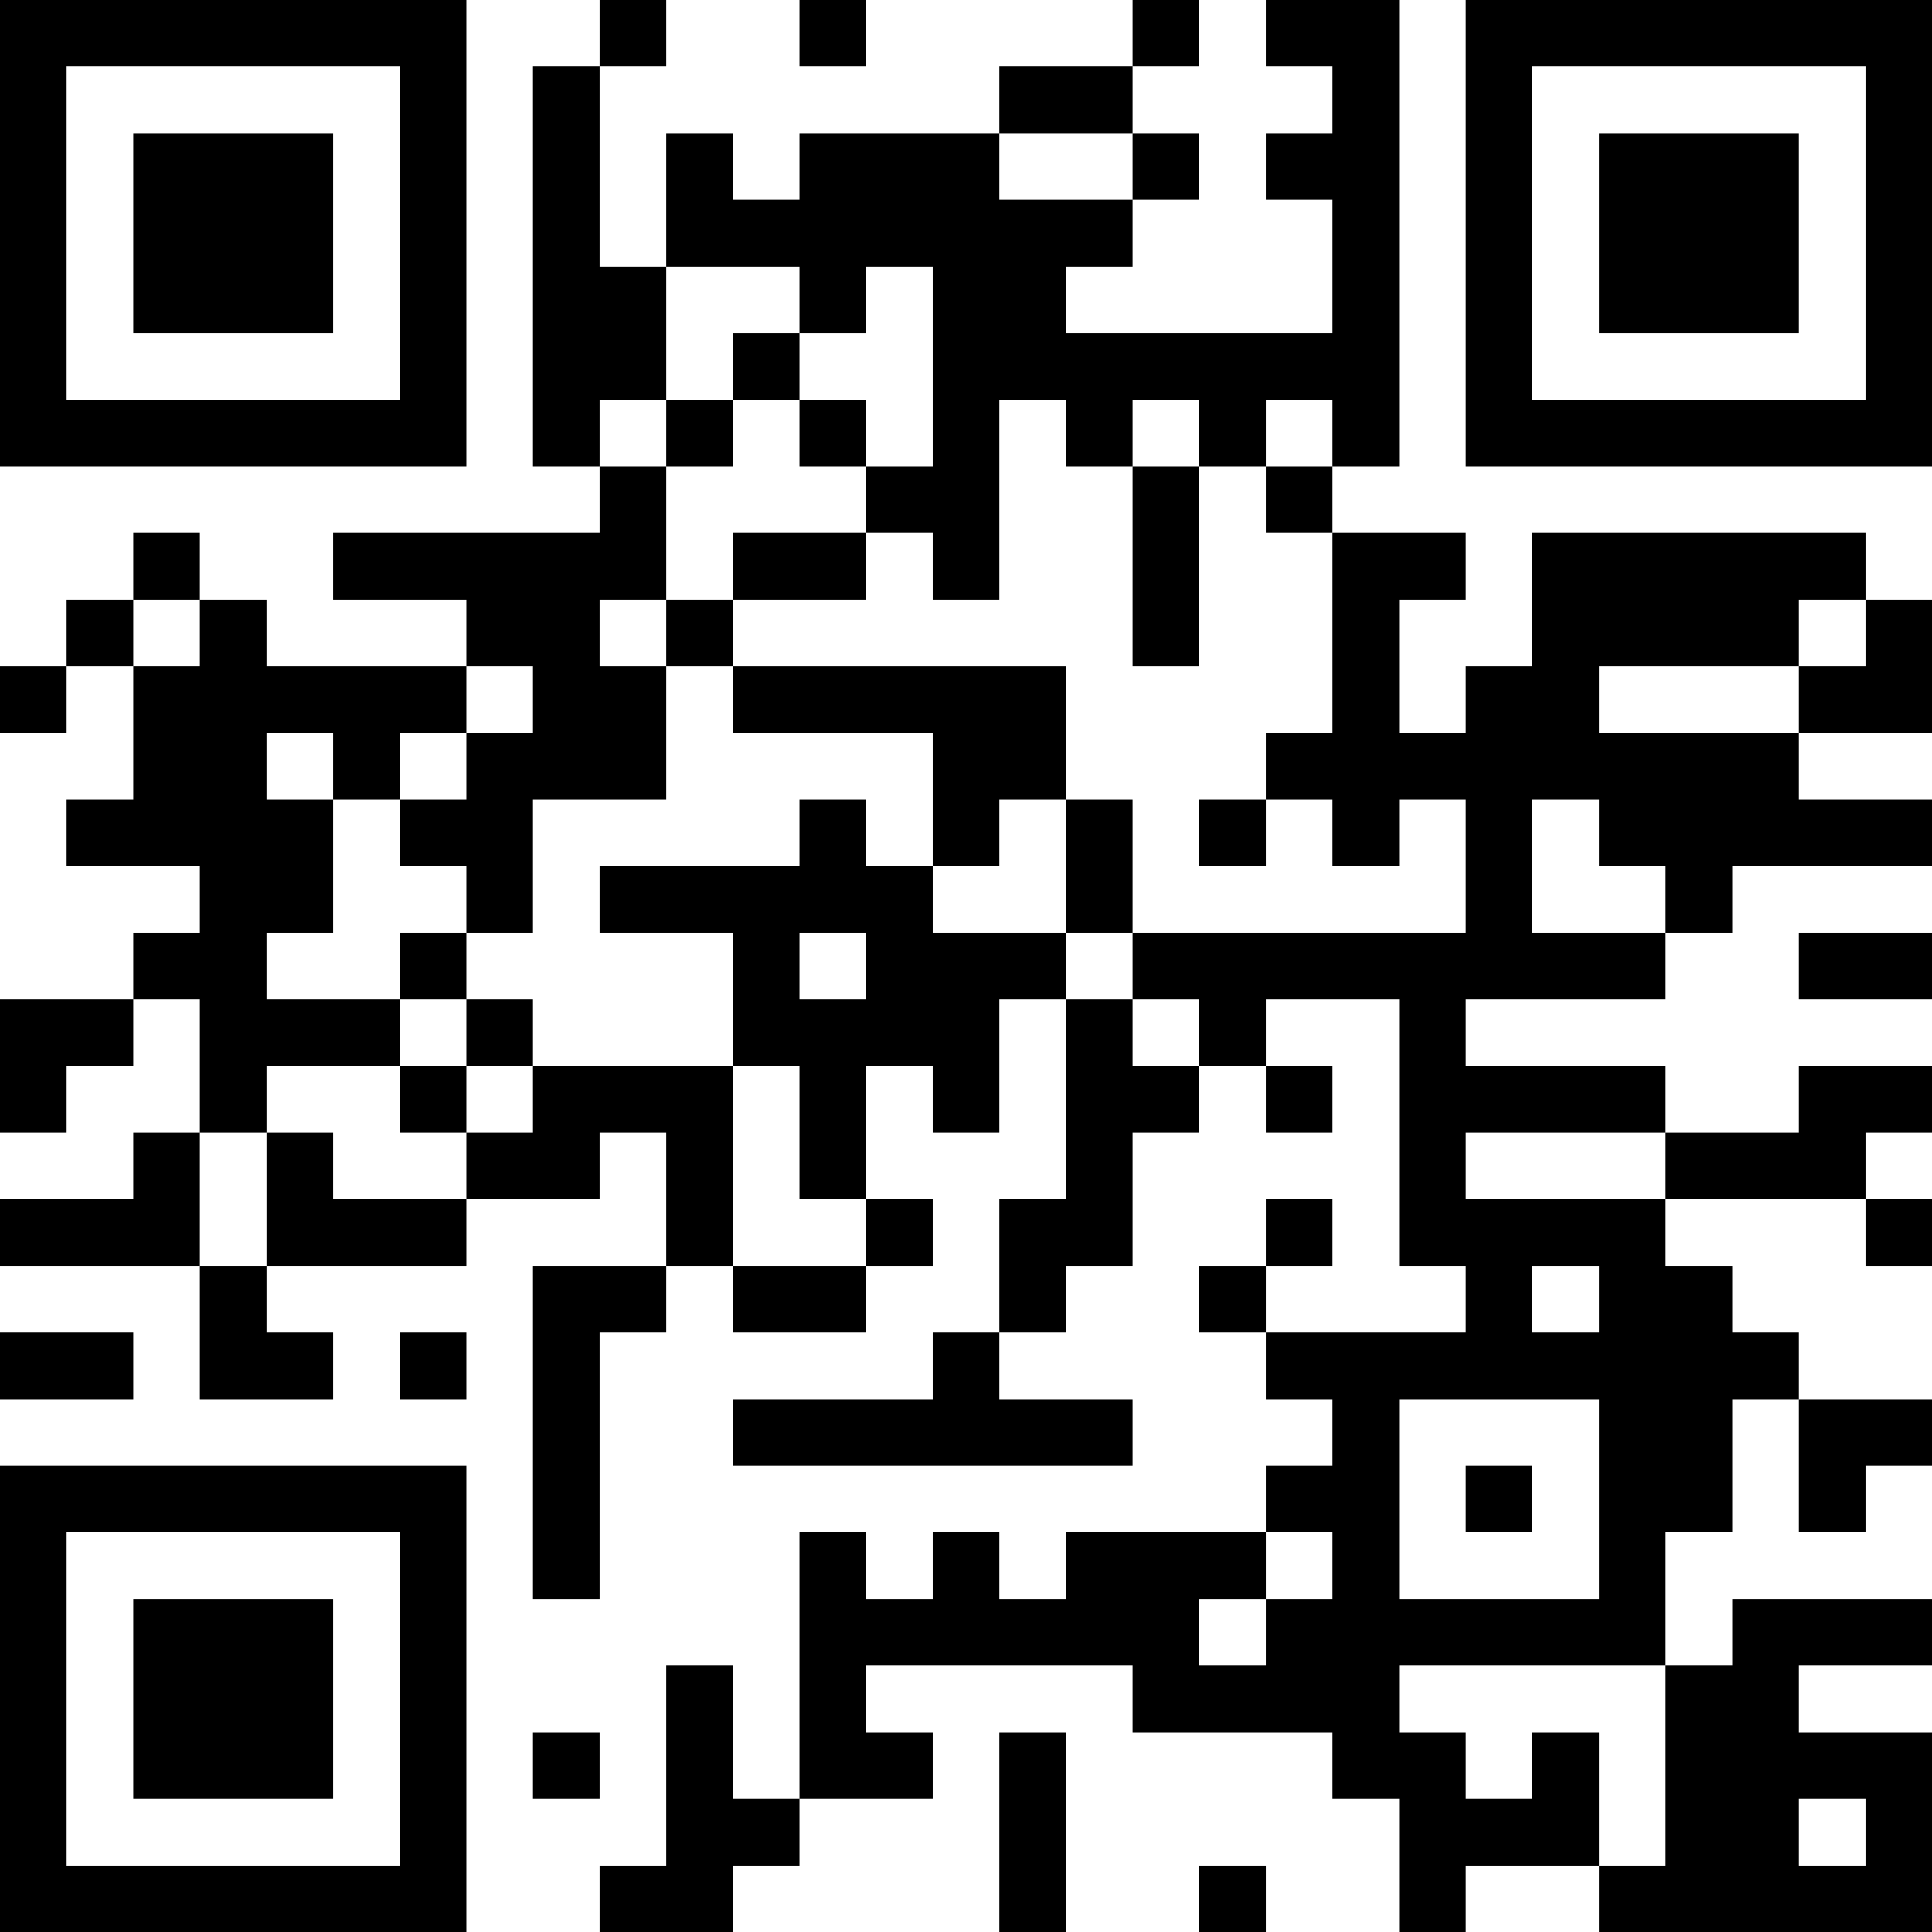 <?xml version="1.0" encoding="UTF-8"?>
<svg xmlns="http://www.w3.org/2000/svg" version="1.1" width="200" height="200" viewBox="0 0 200 200"><rect x="0" y="0" width="200" height="200" fill="#ffffff"/><g transform="scale(6.897)"><g transform="translate(0,0)"><path fill-rule="evenodd" d="M9 0L9 1L8 1L8 7L9 7L9 8L5 8L5 9L7 9L7 10L4 10L4 9L3 9L3 8L2 8L2 9L1 9L1 10L0 10L0 11L1 11L1 10L2 10L2 12L1 12L1 13L3 13L3 14L2 14L2 15L0 15L0 17L1 17L1 16L2 16L2 15L3 15L3 17L2 17L2 18L0 18L0 19L3 19L3 21L5 21L5 20L4 20L4 19L7 19L7 18L9 18L9 17L10 17L10 19L8 19L8 24L9 24L9 20L10 20L10 19L11 19L11 20L13 20L13 19L14 19L14 18L13 18L13 16L14 16L14 17L15 17L15 15L16 15L16 18L15 18L15 20L14 20L14 21L11 21L11 22L17 22L17 21L15 21L15 20L16 20L16 19L17 19L17 17L18 17L18 16L19 16L19 17L20 17L20 16L19 16L19 15L21 15L21 19L22 19L22 20L19 20L19 19L20 19L20 18L19 18L19 19L18 19L18 20L19 20L19 21L20 21L20 22L19 22L19 23L16 23L16 24L15 24L15 23L14 23L14 24L13 24L13 23L12 23L12 27L11 27L11 25L10 25L10 28L9 28L9 29L11 29L11 28L12 28L12 27L14 27L14 26L13 26L13 25L17 25L17 26L20 26L20 27L21 27L21 29L22 29L22 28L24 28L24 29L29 29L29 26L27 26L27 25L29 25L29 24L26 24L26 25L25 25L25 23L26 23L26 21L27 21L27 23L28 23L28 22L29 22L29 21L27 21L27 20L26 20L26 19L25 19L25 18L28 18L28 19L29 19L29 18L28 18L28 17L29 17L29 16L27 16L27 17L25 17L25 16L22 16L22 15L25 15L25 14L26 14L26 13L29 13L29 12L27 12L27 11L29 11L29 9L28 9L28 8L23 8L23 10L22 10L22 11L21 11L21 9L22 9L22 8L20 8L20 7L21 7L21 0L19 0L19 1L20 1L20 2L19 2L19 3L20 3L20 5L16 5L16 4L17 4L17 3L18 3L18 2L17 2L17 1L18 1L18 0L17 0L17 1L15 1L15 2L12 2L12 3L11 3L11 2L10 2L10 4L9 4L9 1L10 1L10 0ZM12 0L12 1L13 1L13 0ZM15 2L15 3L17 3L17 2ZM10 4L10 6L9 6L9 7L10 7L10 9L9 9L9 10L10 10L10 12L8 12L8 14L7 14L7 13L6 13L6 12L7 12L7 11L8 11L8 10L7 10L7 11L6 11L6 12L5 12L5 11L4 11L4 12L5 12L5 14L4 14L4 15L6 15L6 16L4 16L4 17L3 17L3 19L4 19L4 17L5 17L5 18L7 18L7 17L8 17L8 16L11 16L11 19L13 19L13 18L12 18L12 16L11 16L11 14L9 14L9 13L12 13L12 12L13 12L13 13L14 13L14 14L16 14L16 15L17 15L17 16L18 16L18 15L17 15L17 14L22 14L22 12L21 12L21 13L20 13L20 12L19 12L19 11L20 11L20 8L19 8L19 7L20 7L20 6L19 6L19 7L18 7L18 6L17 6L17 7L16 7L16 6L15 6L15 9L14 9L14 8L13 8L13 7L14 7L14 4L13 4L13 5L12 5L12 4ZM11 5L11 6L10 6L10 7L11 7L11 6L12 6L12 7L13 7L13 6L12 6L12 5ZM17 7L17 10L18 10L18 7ZM11 8L11 9L10 9L10 10L11 10L11 11L14 11L14 13L15 13L15 12L16 12L16 14L17 14L17 12L16 12L16 10L11 10L11 9L13 9L13 8ZM2 9L2 10L3 10L3 9ZM27 9L27 10L24 10L24 11L27 11L27 10L28 10L28 9ZM18 12L18 13L19 13L19 12ZM23 12L23 14L25 14L25 13L24 13L24 12ZM6 14L6 15L7 15L7 16L6 16L6 17L7 17L7 16L8 16L8 15L7 15L7 14ZM12 14L12 15L13 15L13 14ZM27 14L27 15L29 15L29 14ZM22 17L22 18L25 18L25 17ZM23 19L23 20L24 20L24 19ZM0 20L0 21L2 21L2 20ZM6 20L6 21L7 21L7 20ZM21 21L21 24L24 24L24 21ZM22 22L22 23L23 23L23 22ZM19 23L19 24L18 24L18 25L19 25L19 24L20 24L20 23ZM21 25L21 26L22 26L22 27L23 27L23 26L24 26L24 28L25 28L25 25ZM8 26L8 27L9 27L9 26ZM15 26L15 29L16 29L16 26ZM27 27L27 28L28 28L28 27ZM18 28L18 29L19 29L19 28ZM0 0L0 7L7 7L7 0ZM1 1L1 6L6 6L6 1ZM2 2L2 5L5 5L5 2ZM22 0L22 7L29 7L29 0ZM23 1L23 6L28 6L28 1ZM24 2L24 5L27 5L27 2ZM0 22L0 29L7 29L7 22ZM1 23L1 28L6 28L6 23ZM2 24L2 27L5 27L5 24Z" fill="#000000"/></g></g></svg>
